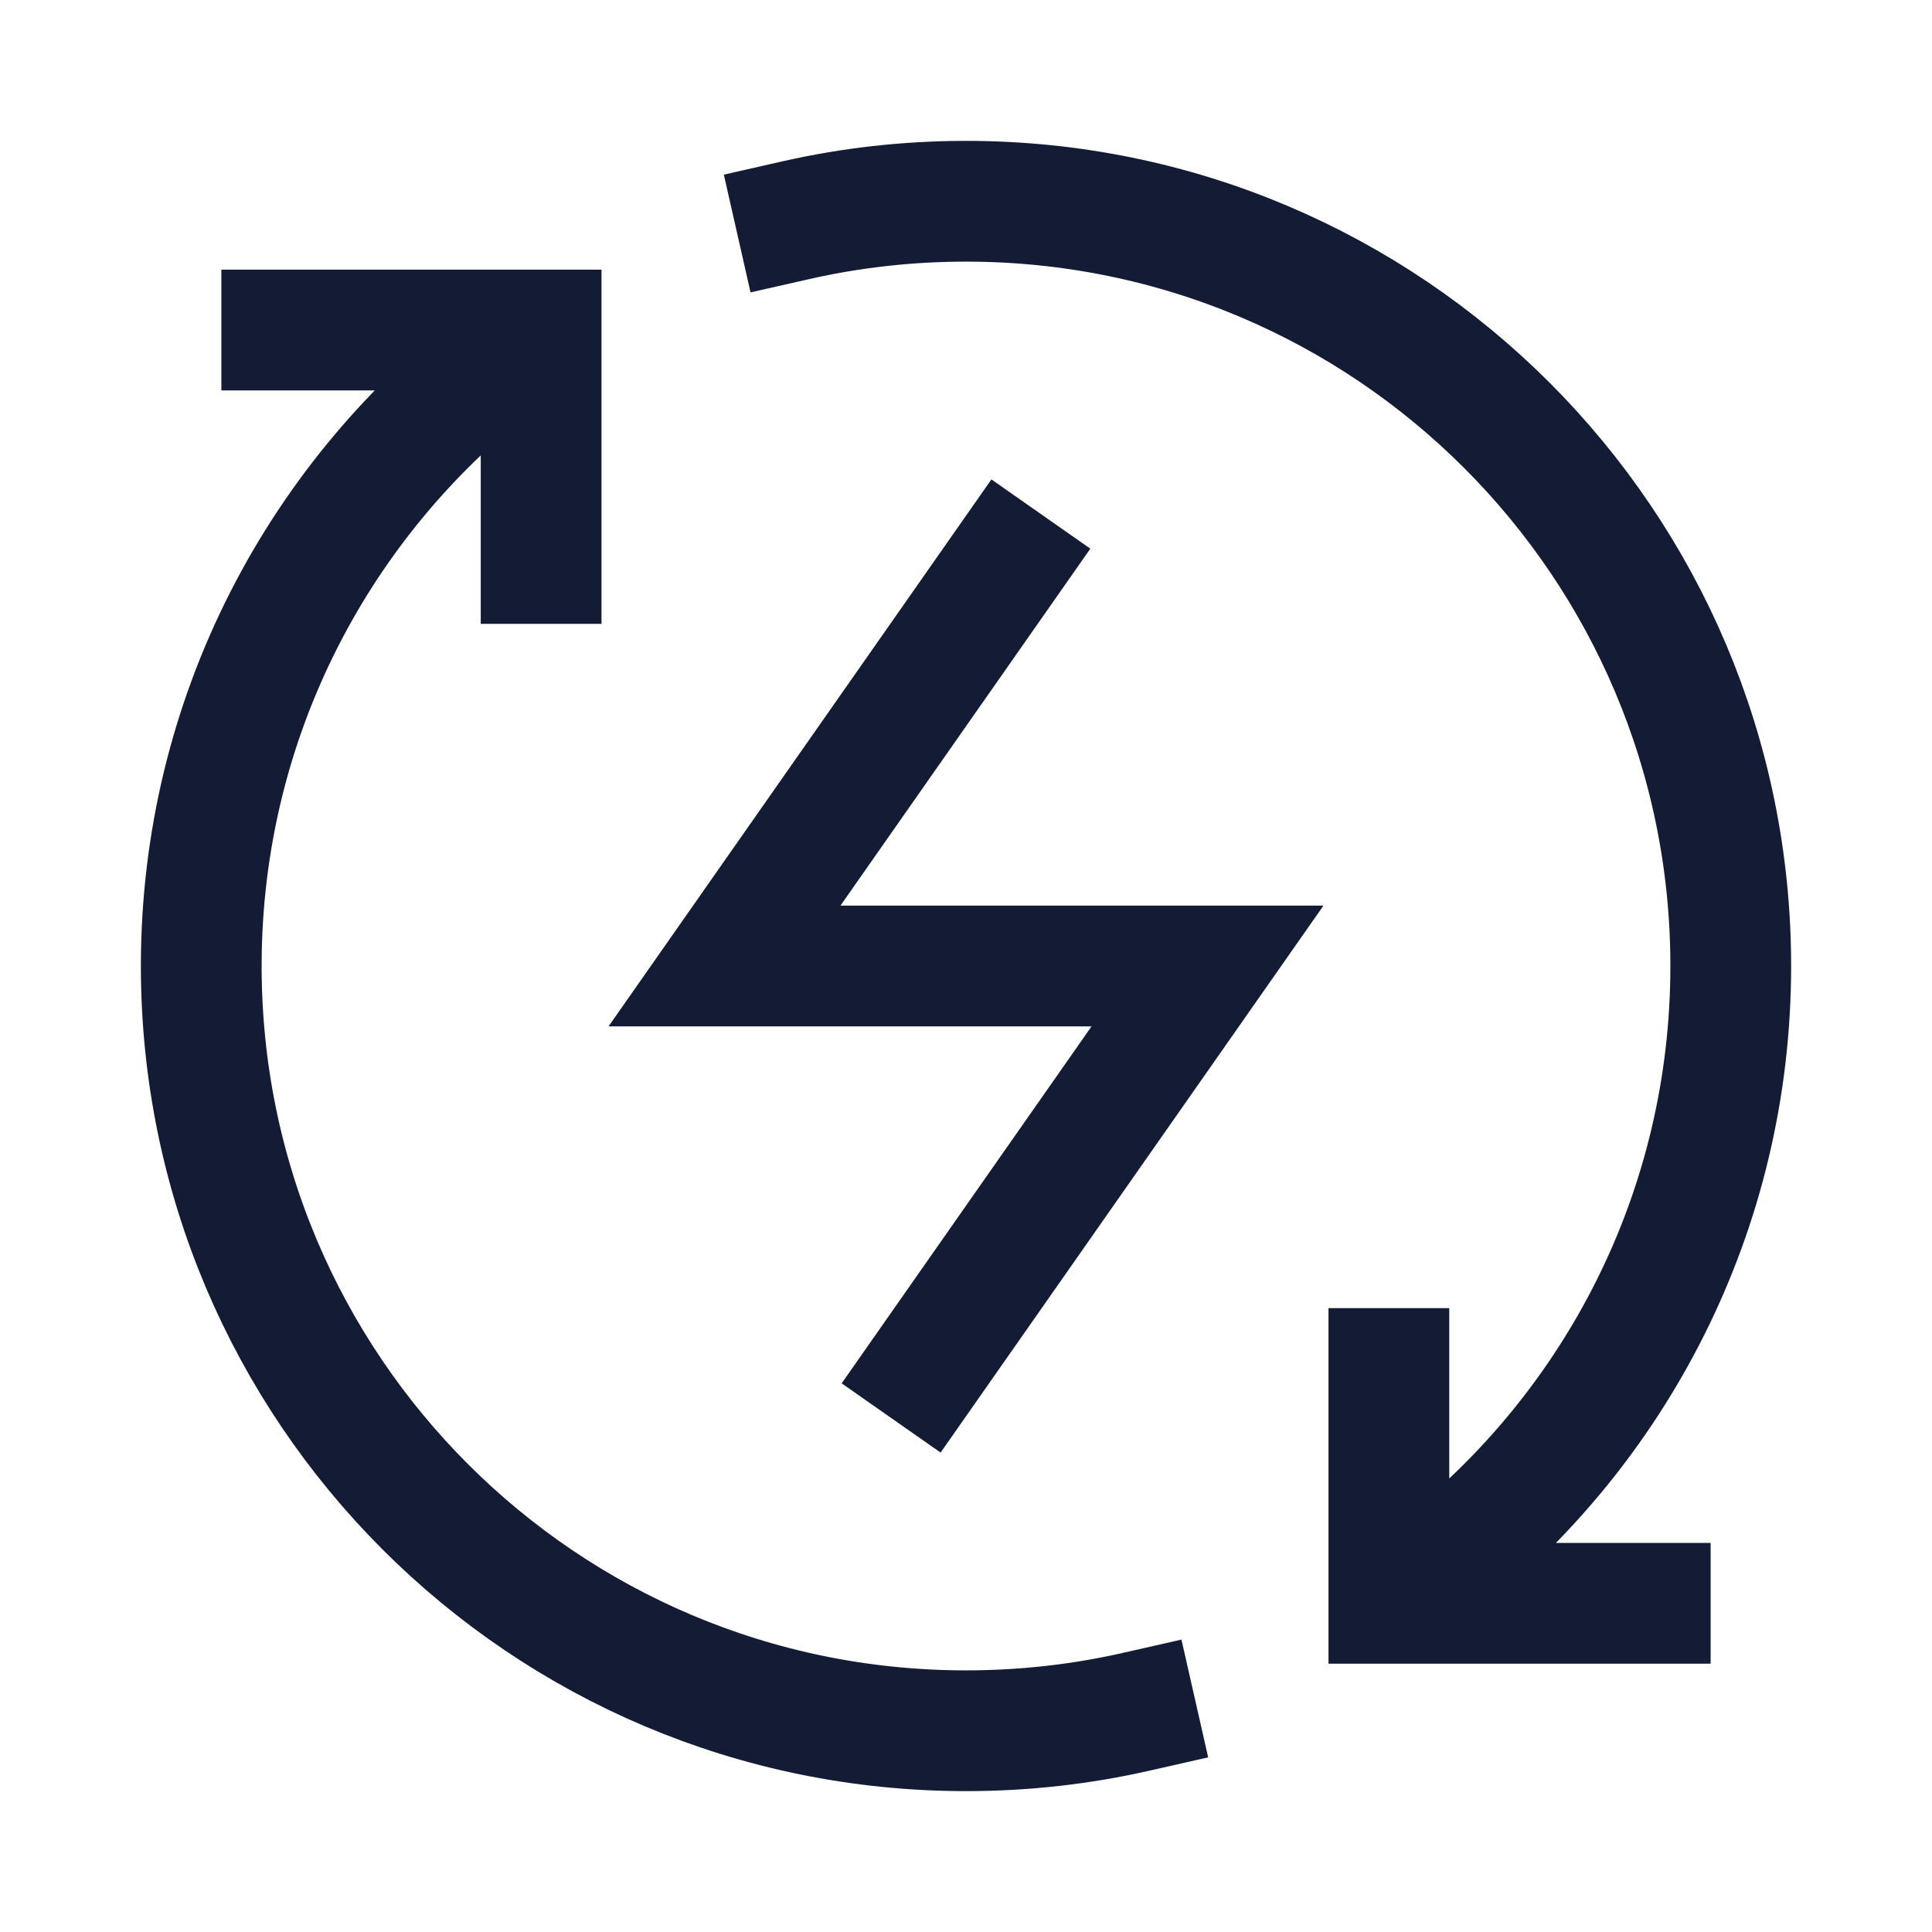 <svg width="24" height="24" viewBox="0 0 24 24" fill="none" xmlns="http://www.w3.org/2000/svg">
<path d="M17.253 17V19.917H20.5M6.722 7V4.1H3.5M9.889 2.735C10.568 2.581 11.274 2.5 12 2.5C17.247 2.5 21.5 6.753 21.5 12C21.5 15.044 20.069 17.753 17.842 19.492M14.111 21.265C13.432 21.419 12.726 21.5 12 21.5C6.753 21.5 2.5 17.247 2.5 12C2.5 8.899 3.986 6.145 6.284 4.411" stroke="#141B34" stroke-width="1.5" stroke-linecap="square"/>
<path d="M12.5 7L9 12H15L11.5 17" stroke="#141B34" stroke-width="1.5" stroke-linecap="square"/>
</svg>
